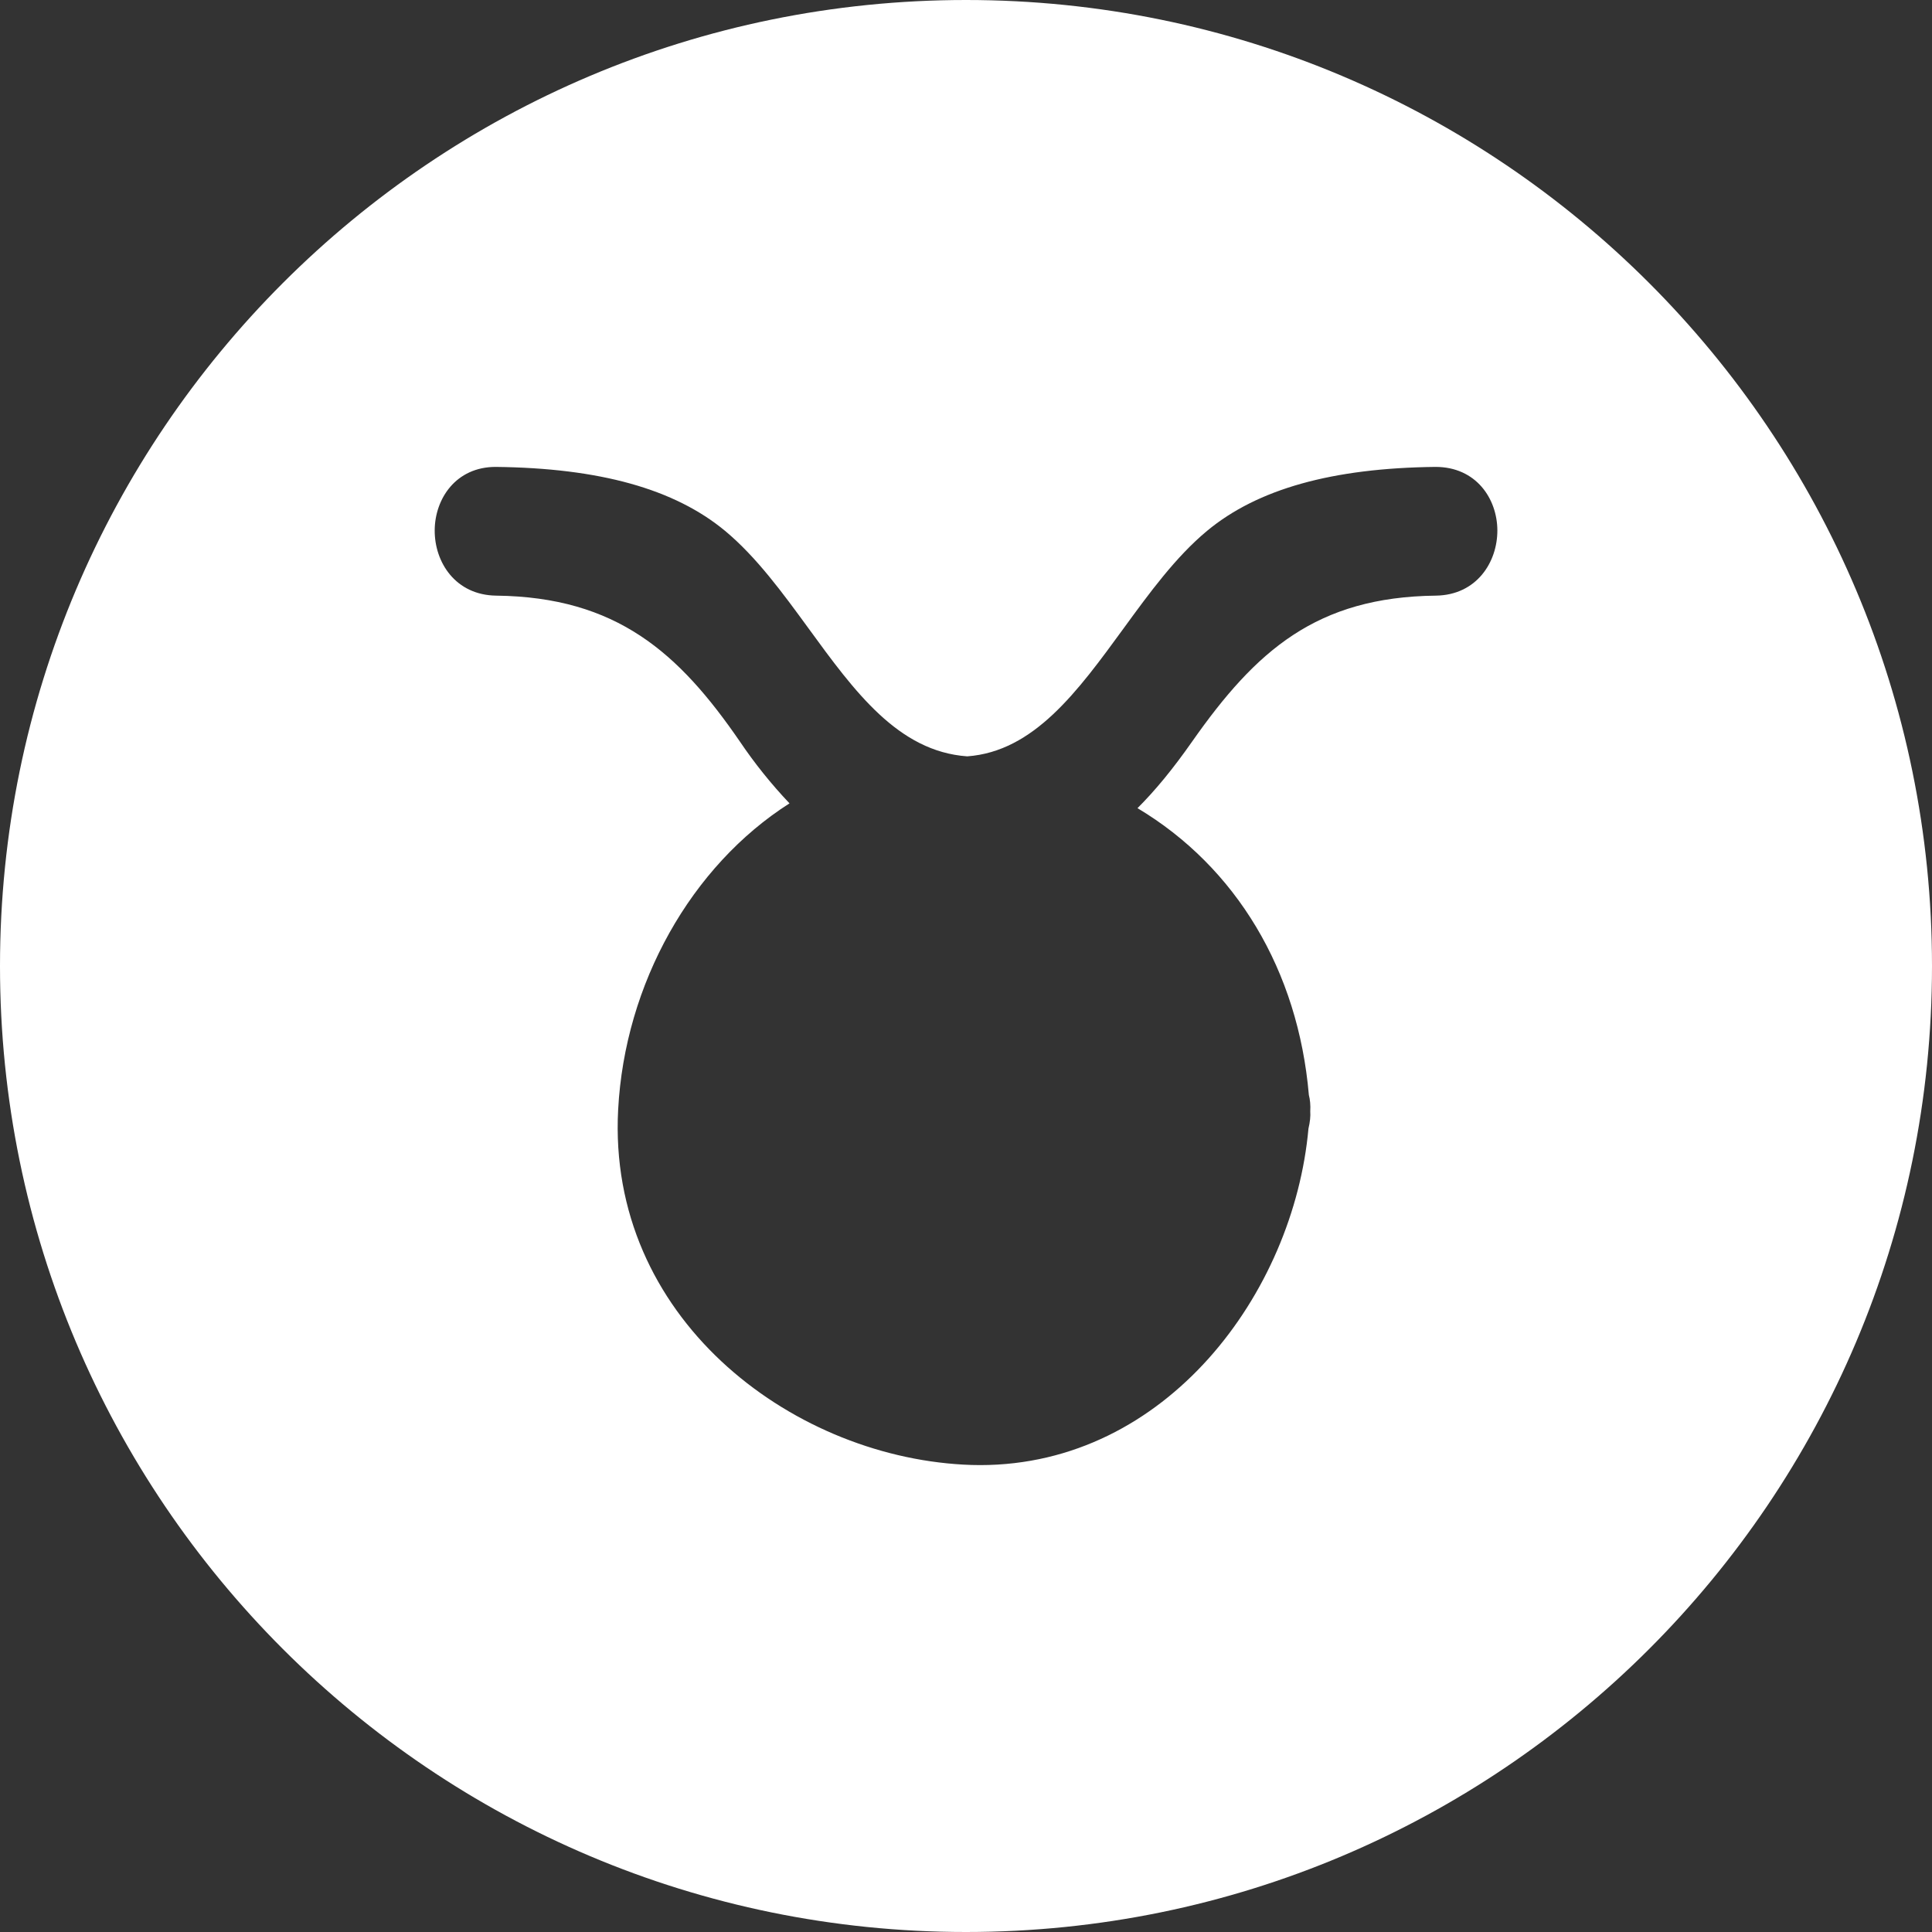 <svg width="60" height="60" viewBox="0 0 60 60" fill="none" xmlns="http://www.w3.org/2000/svg">
<rect x="0" y="0" width="60" height="60" fill="#333333" stroke="none"/>
<path d="M30.001 0C13.432 0 2.23285e-07 13.432 2.23285e-07 30C-0.002 46.568 13.432 60 29.999 60C46.57 60 60.002 46.568 60 30C60.002 13.432 46.568 0 30.001 0ZM44.59 18.498C40.888 18.542 39.011 20.195 37.019 23.035C36.432 23.873 35.883 24.543 35.326 25.098C38.389 26.928 40.316 30.136 40.648 34.008C40.685 34.142 40.703 34.326 40.691 34.518C40.703 34.659 40.684 34.845 40.635 35.052C40.175 40.152 36.227 45.5 30.437 45.5C30.265 45.5 30.091 45.495 29.917 45.485C24.498 45.187 18.859 40.888 19.197 34.464C19.403 30.55 21.468 26.891 24.519 24.949C23.954 24.353 23.439 23.712 22.979 23.031C21.079 20.265 19.151 18.543 15.41 18.498C14.147 18.482 13.494 17.464 13.5 16.467C13.506 15.489 14.158 14.5 15.394 14.5C18.627 14.536 20.948 15.186 22.517 16.486C23.49 17.294 24.312 18.422 25.107 19.511C26.541 21.479 27.895 23.337 30.038 23.489C32.108 23.338 33.462 21.48 34.896 19.513C35.692 18.421 36.514 17.293 37.487 16.486C39.055 15.185 41.376 14.536 44.58 14.5C45.844 14.5 46.496 15.489 46.502 16.467C46.506 17.464 45.853 18.482 44.59 18.498Z" fill="white"/>
</svg>
